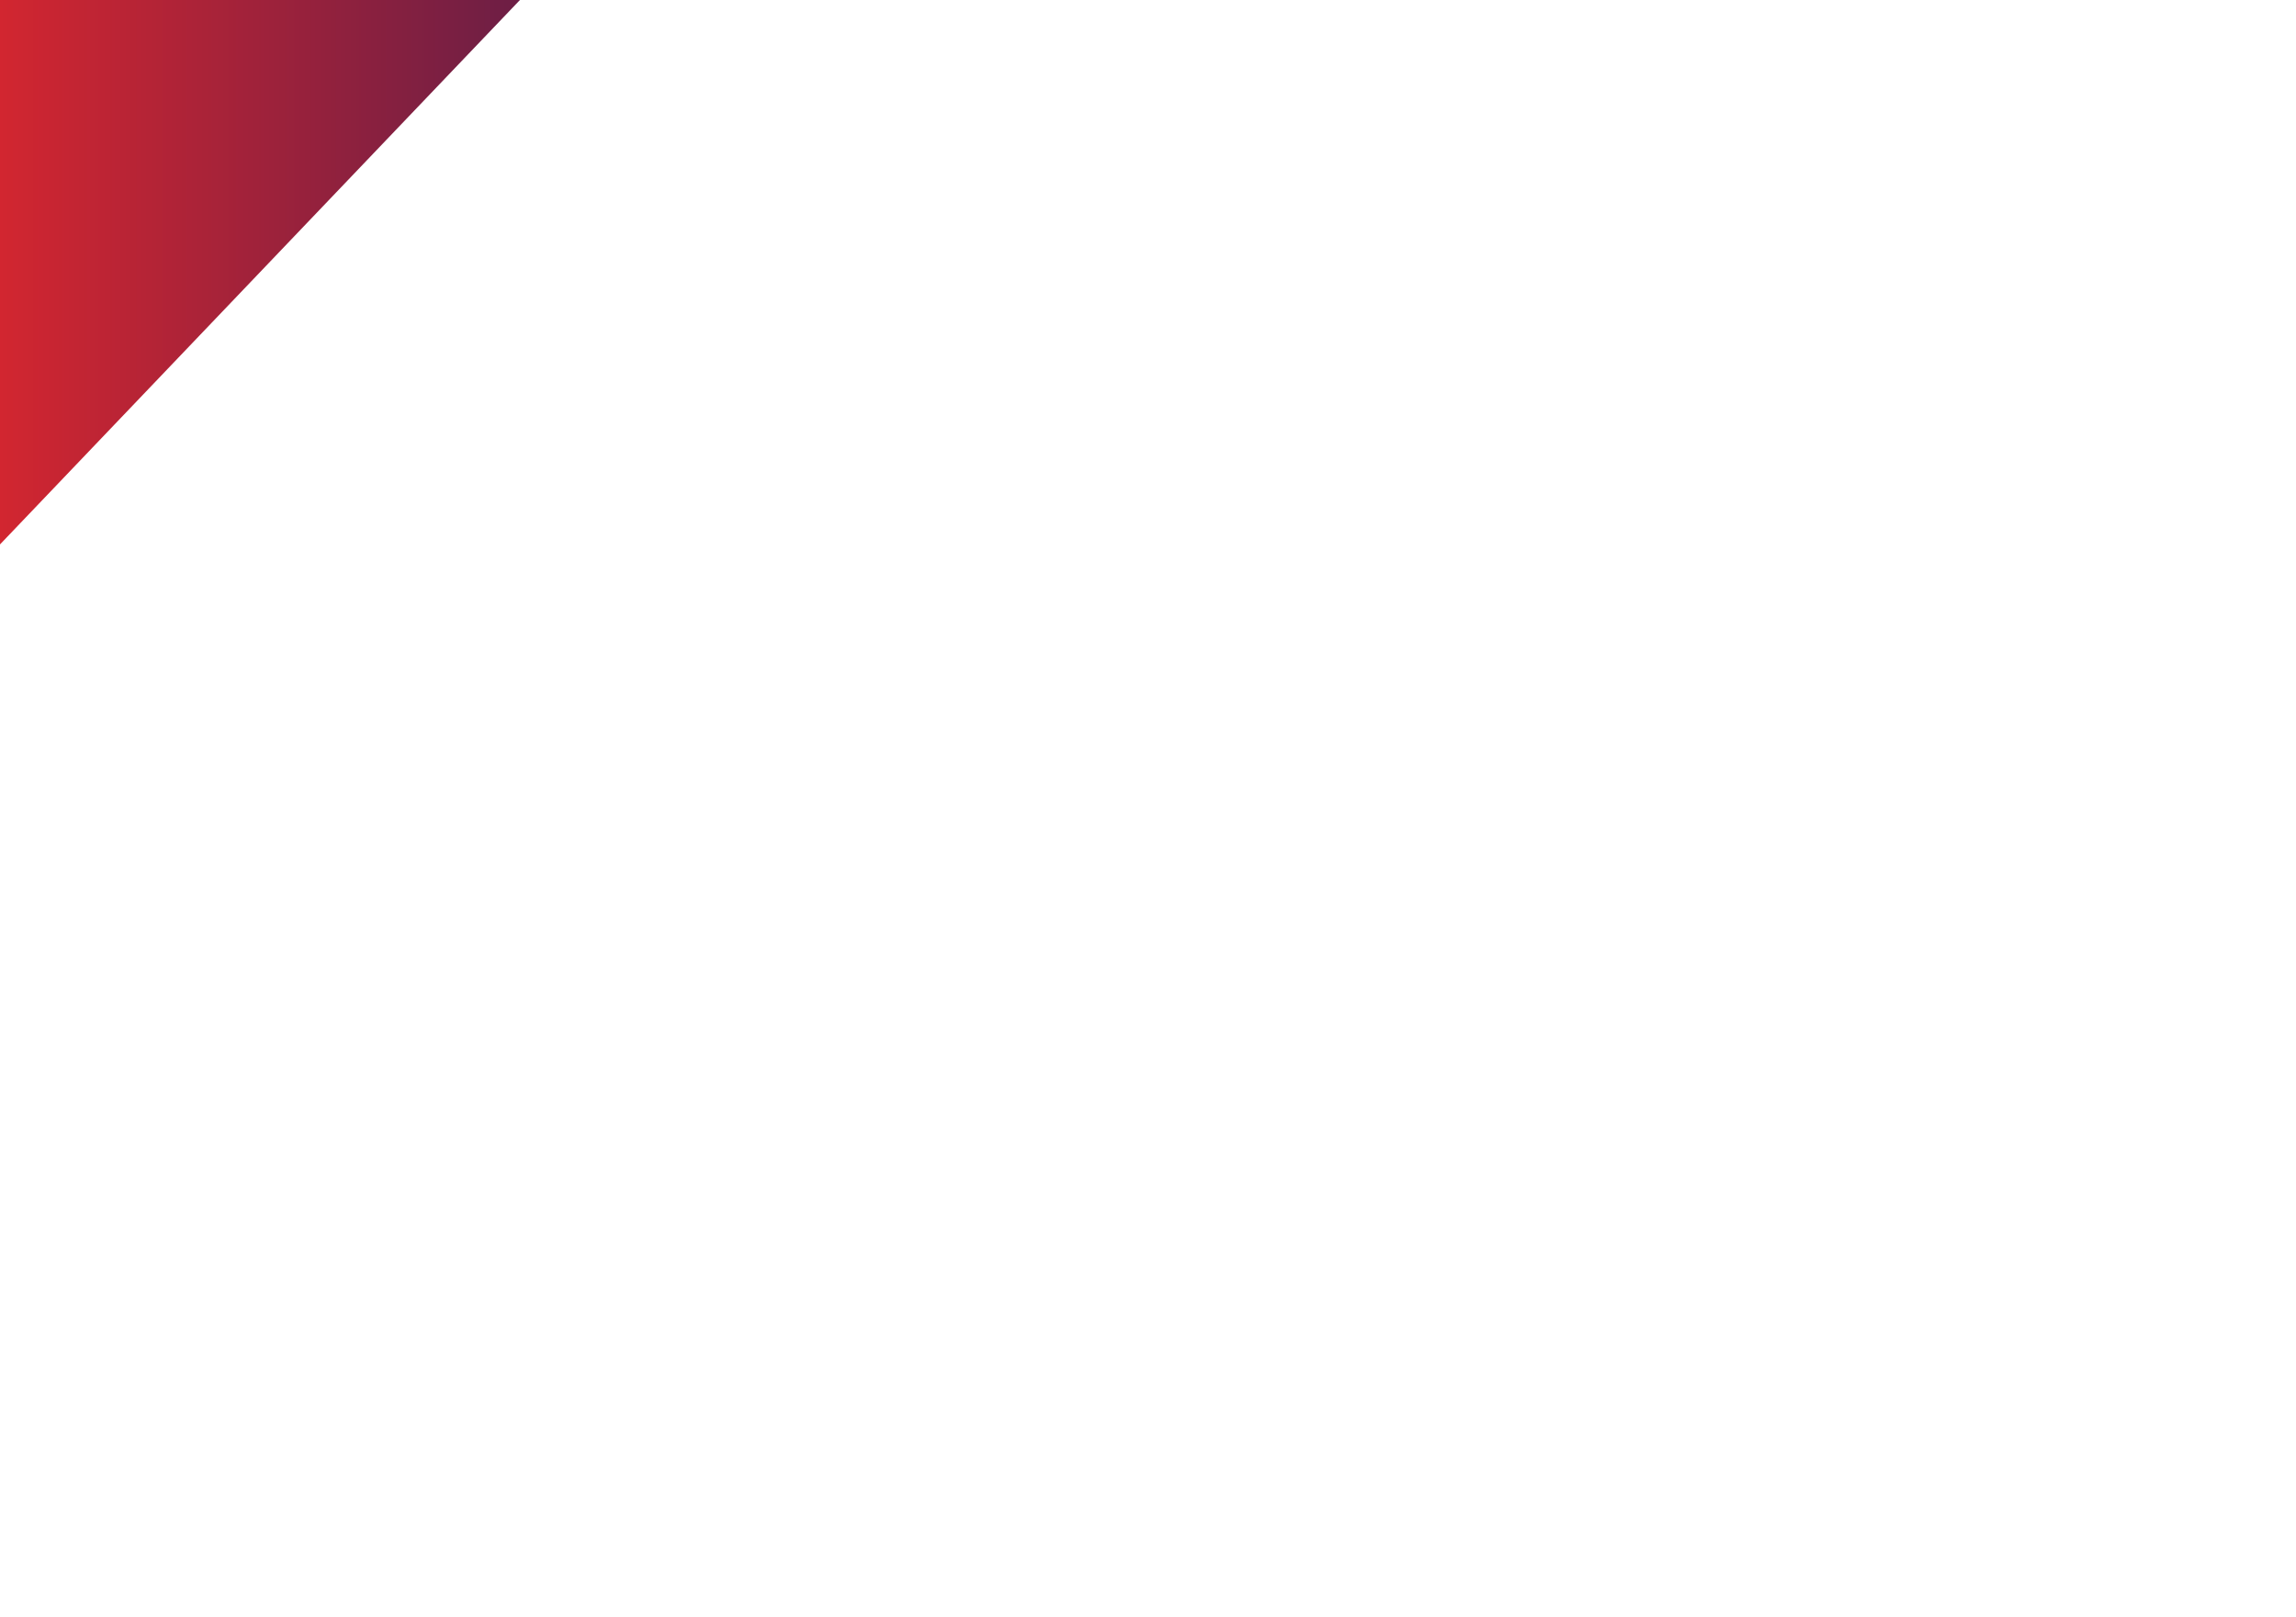 <?xml version="1.0" encoding="utf-8"?>
<!-- Generator: Adobe Illustrator 13.0.0, SVG Export Plug-In . SVG Version: 6.00 Build 14948)  -->
<!DOCTYPE svg PUBLIC "-//W3C//DTD SVG 1.1//EN" "http://www.w3.org/Graphics/SVG/1.1/DTD/svg11.dtd">
<svg version="1.1" id="Calque_1" xmlns="http://www.w3.org/2000/svg" xmlns:xlink="http://www.w3.org/1999/xlink" x="0px" y="0px"
	 width="1767.586px" height="1245.139px" viewBox="0 0 1767.586 1245.139" enable-background="new 0 0 1767.586 1245.139"
	 xml:space="preserve">
<linearGradient id="SVGID_1_" gradientUnits="userSpaceOnUse" x1="-302.4" y1="929.135" x2="99.787" y2="929.135" gradientTransform="matrix(1 0 0 -1 302.4 1137.738)">
	<stop  offset="0" style="stop-color:#D22630"/>
	<stop  offset="1" style="stop-color:#6C1E45"/>
</linearGradient>
<polygon fill="url(#SVGID_1_)" points="0,-2 402.187,-2 0,419.205 "/>
</svg>
